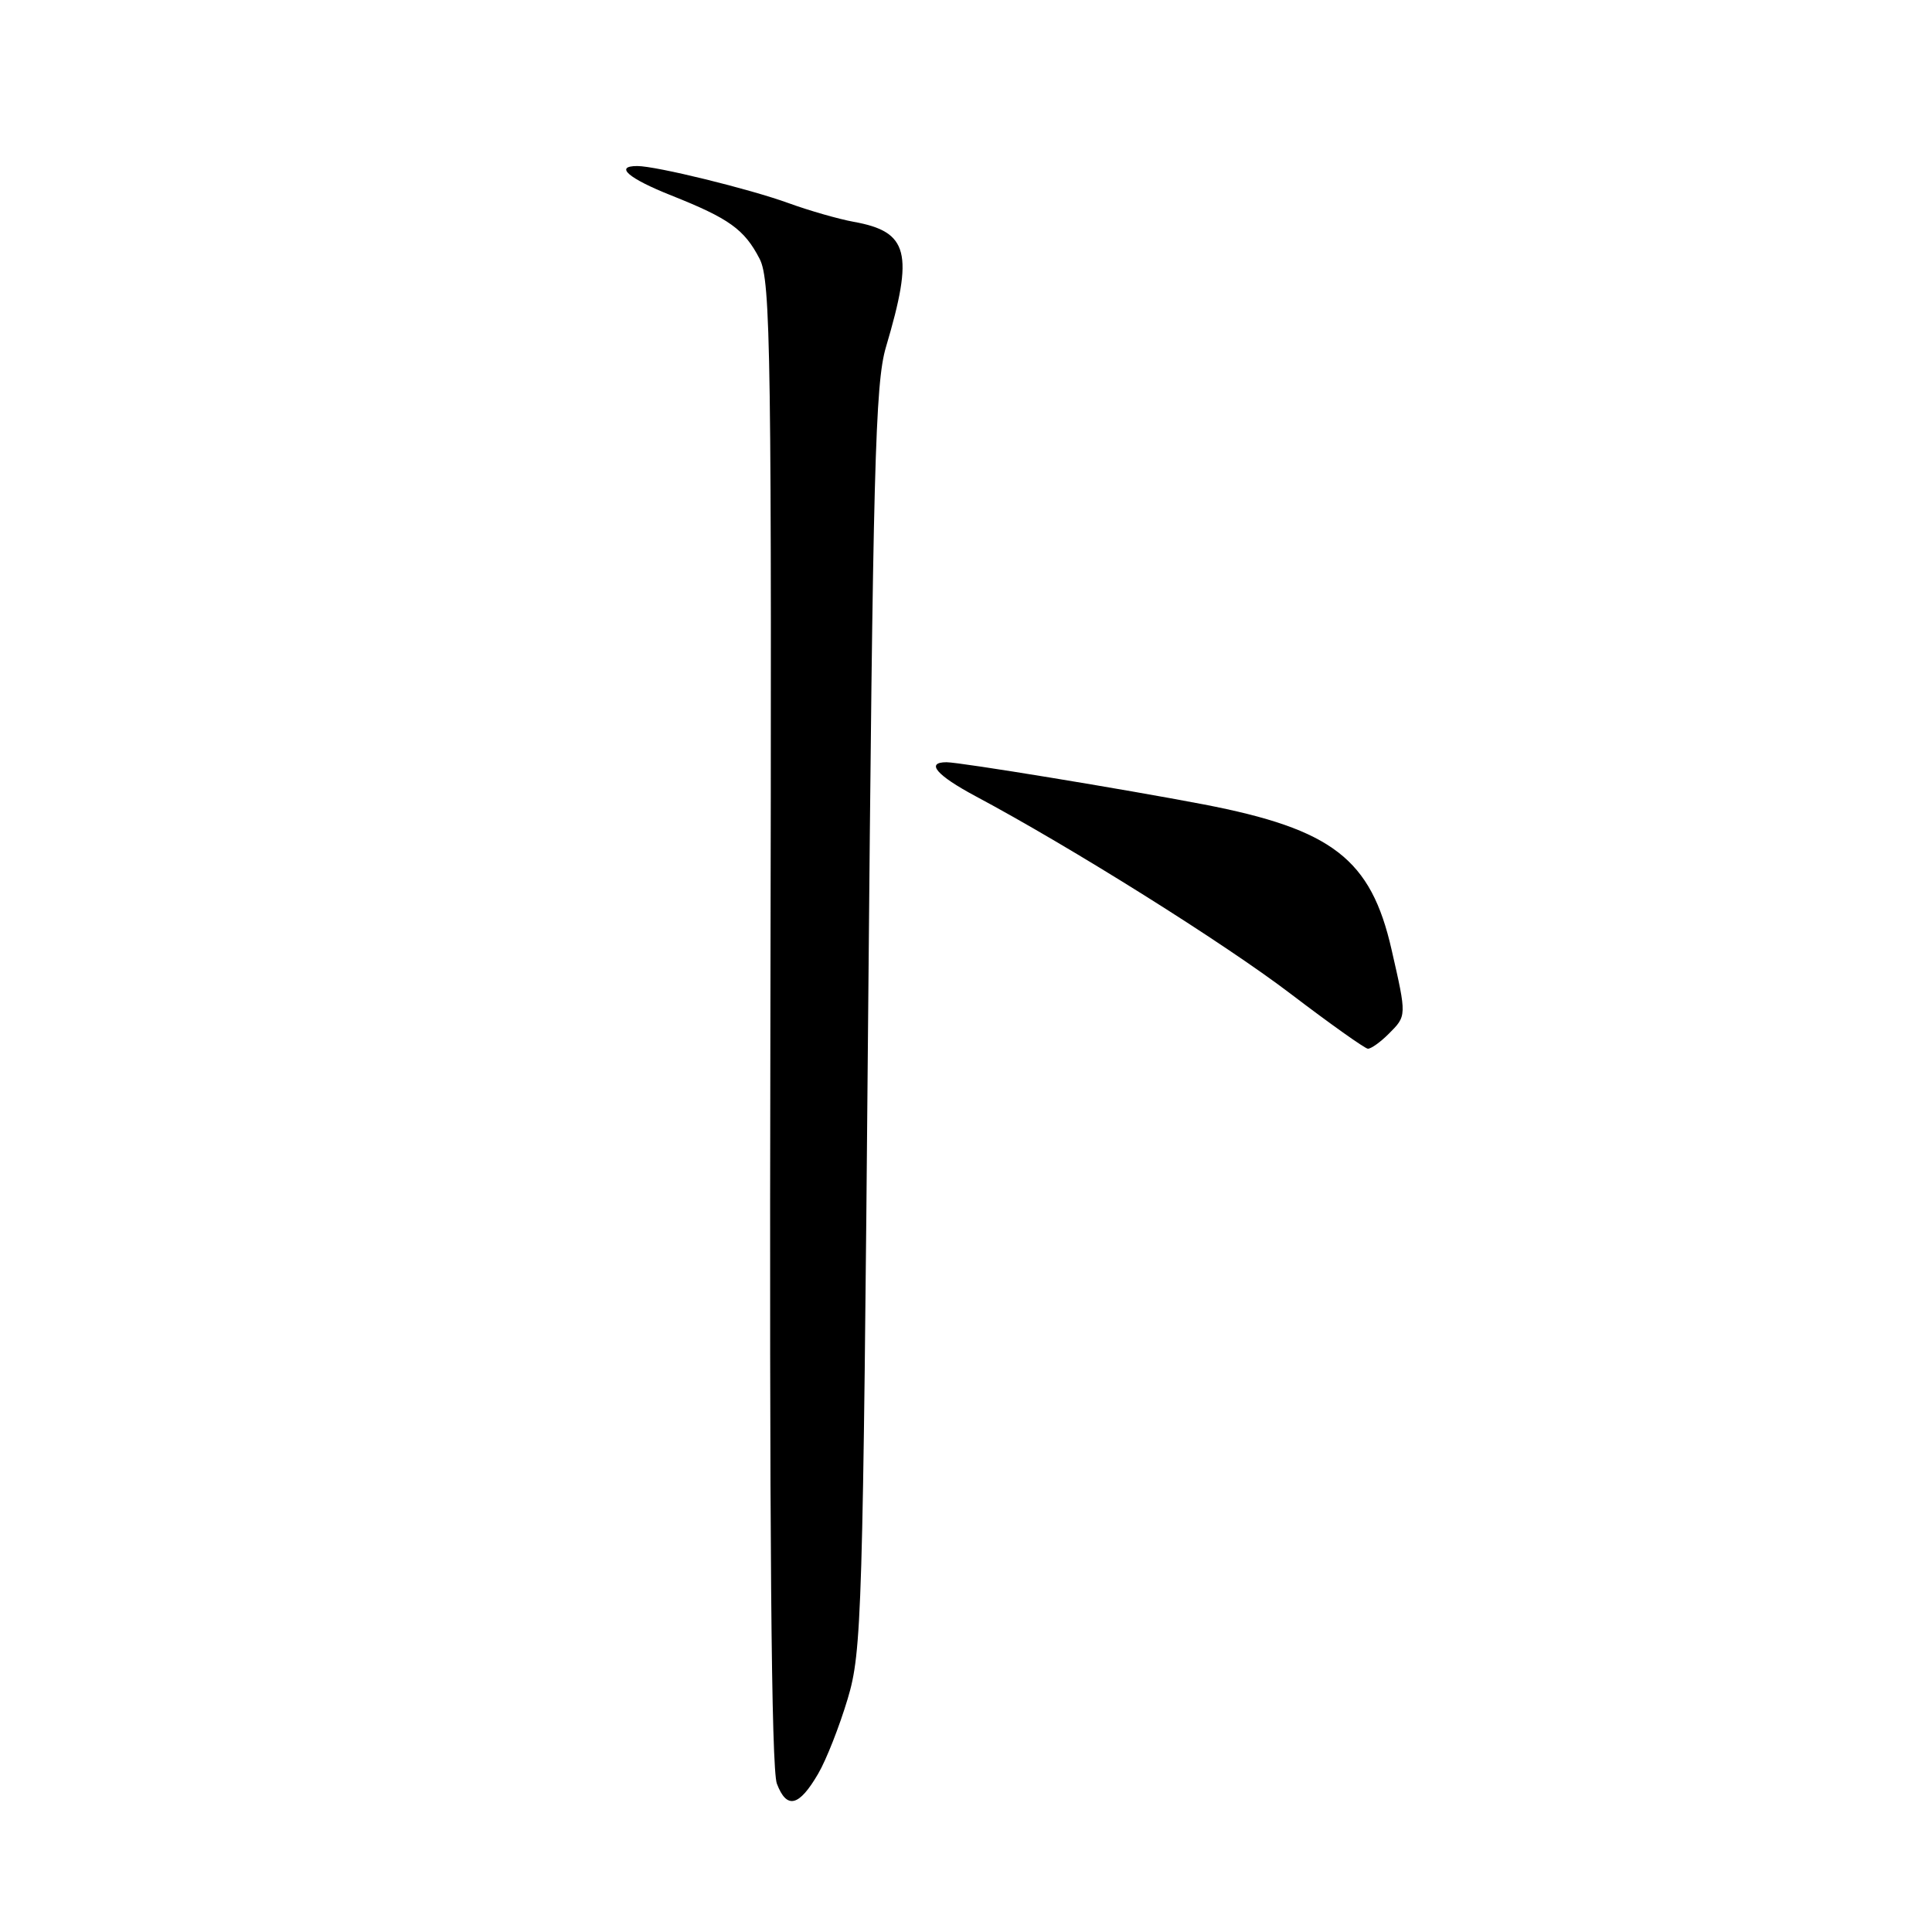 <?xml version="1.0" encoding="UTF-8" standalone="no"?>
<!DOCTYPE svg PUBLIC "-//W3C//DTD SVG 1.1//EN" "http://www.w3.org/Graphics/SVG/1.1/DTD/svg11.dtd" >
<svg xmlns="http://www.w3.org/2000/svg" xmlns:xlink="http://www.w3.org/1999/xlink" version="1.1" viewBox="0 0 256 256">
 <g >
 <path fill="currentColor"
d=" M 108.41 235.03 C 109.48 233.21 111.23 228.75 112.32 225.11 C 114.20 218.85 114.34 214.10 115.03 135.00 C 115.67 62.10 115.97 50.80 117.39 46.00 C 121.11 33.47 120.40 30.70 113.11 29.39 C 111.13 29.03 107.25 27.92 104.50 26.92 C 99.30 25.03 86.94 22.00 84.44 22.00 C 81.36 22.00 83.26 23.64 88.98 25.91 C 96.62 28.95 98.63 30.39 100.65 34.29 C 102.13 37.16 102.27 46.41 102.08 135.49 C 101.94 203.20 102.20 234.40 102.94 236.35 C 104.25 239.78 105.87 239.39 108.41 235.03 Z  M 184.00 137.00 C 186.41 134.59 186.41 134.68 184.39 125.83 C 181.66 113.82 176.56 109.88 159.50 106.59 C 149.01 104.58 127.23 101.00 125.42 101.00 C 122.61 101.00 124.09 102.73 129.25 105.49 C 141.95 112.27 162.20 124.97 170.97 131.65 C 176.21 135.64 180.84 138.93 181.25 138.96 C 181.66 138.98 182.90 138.10 184.00 137.00 Z "/>
</g>
</svg>